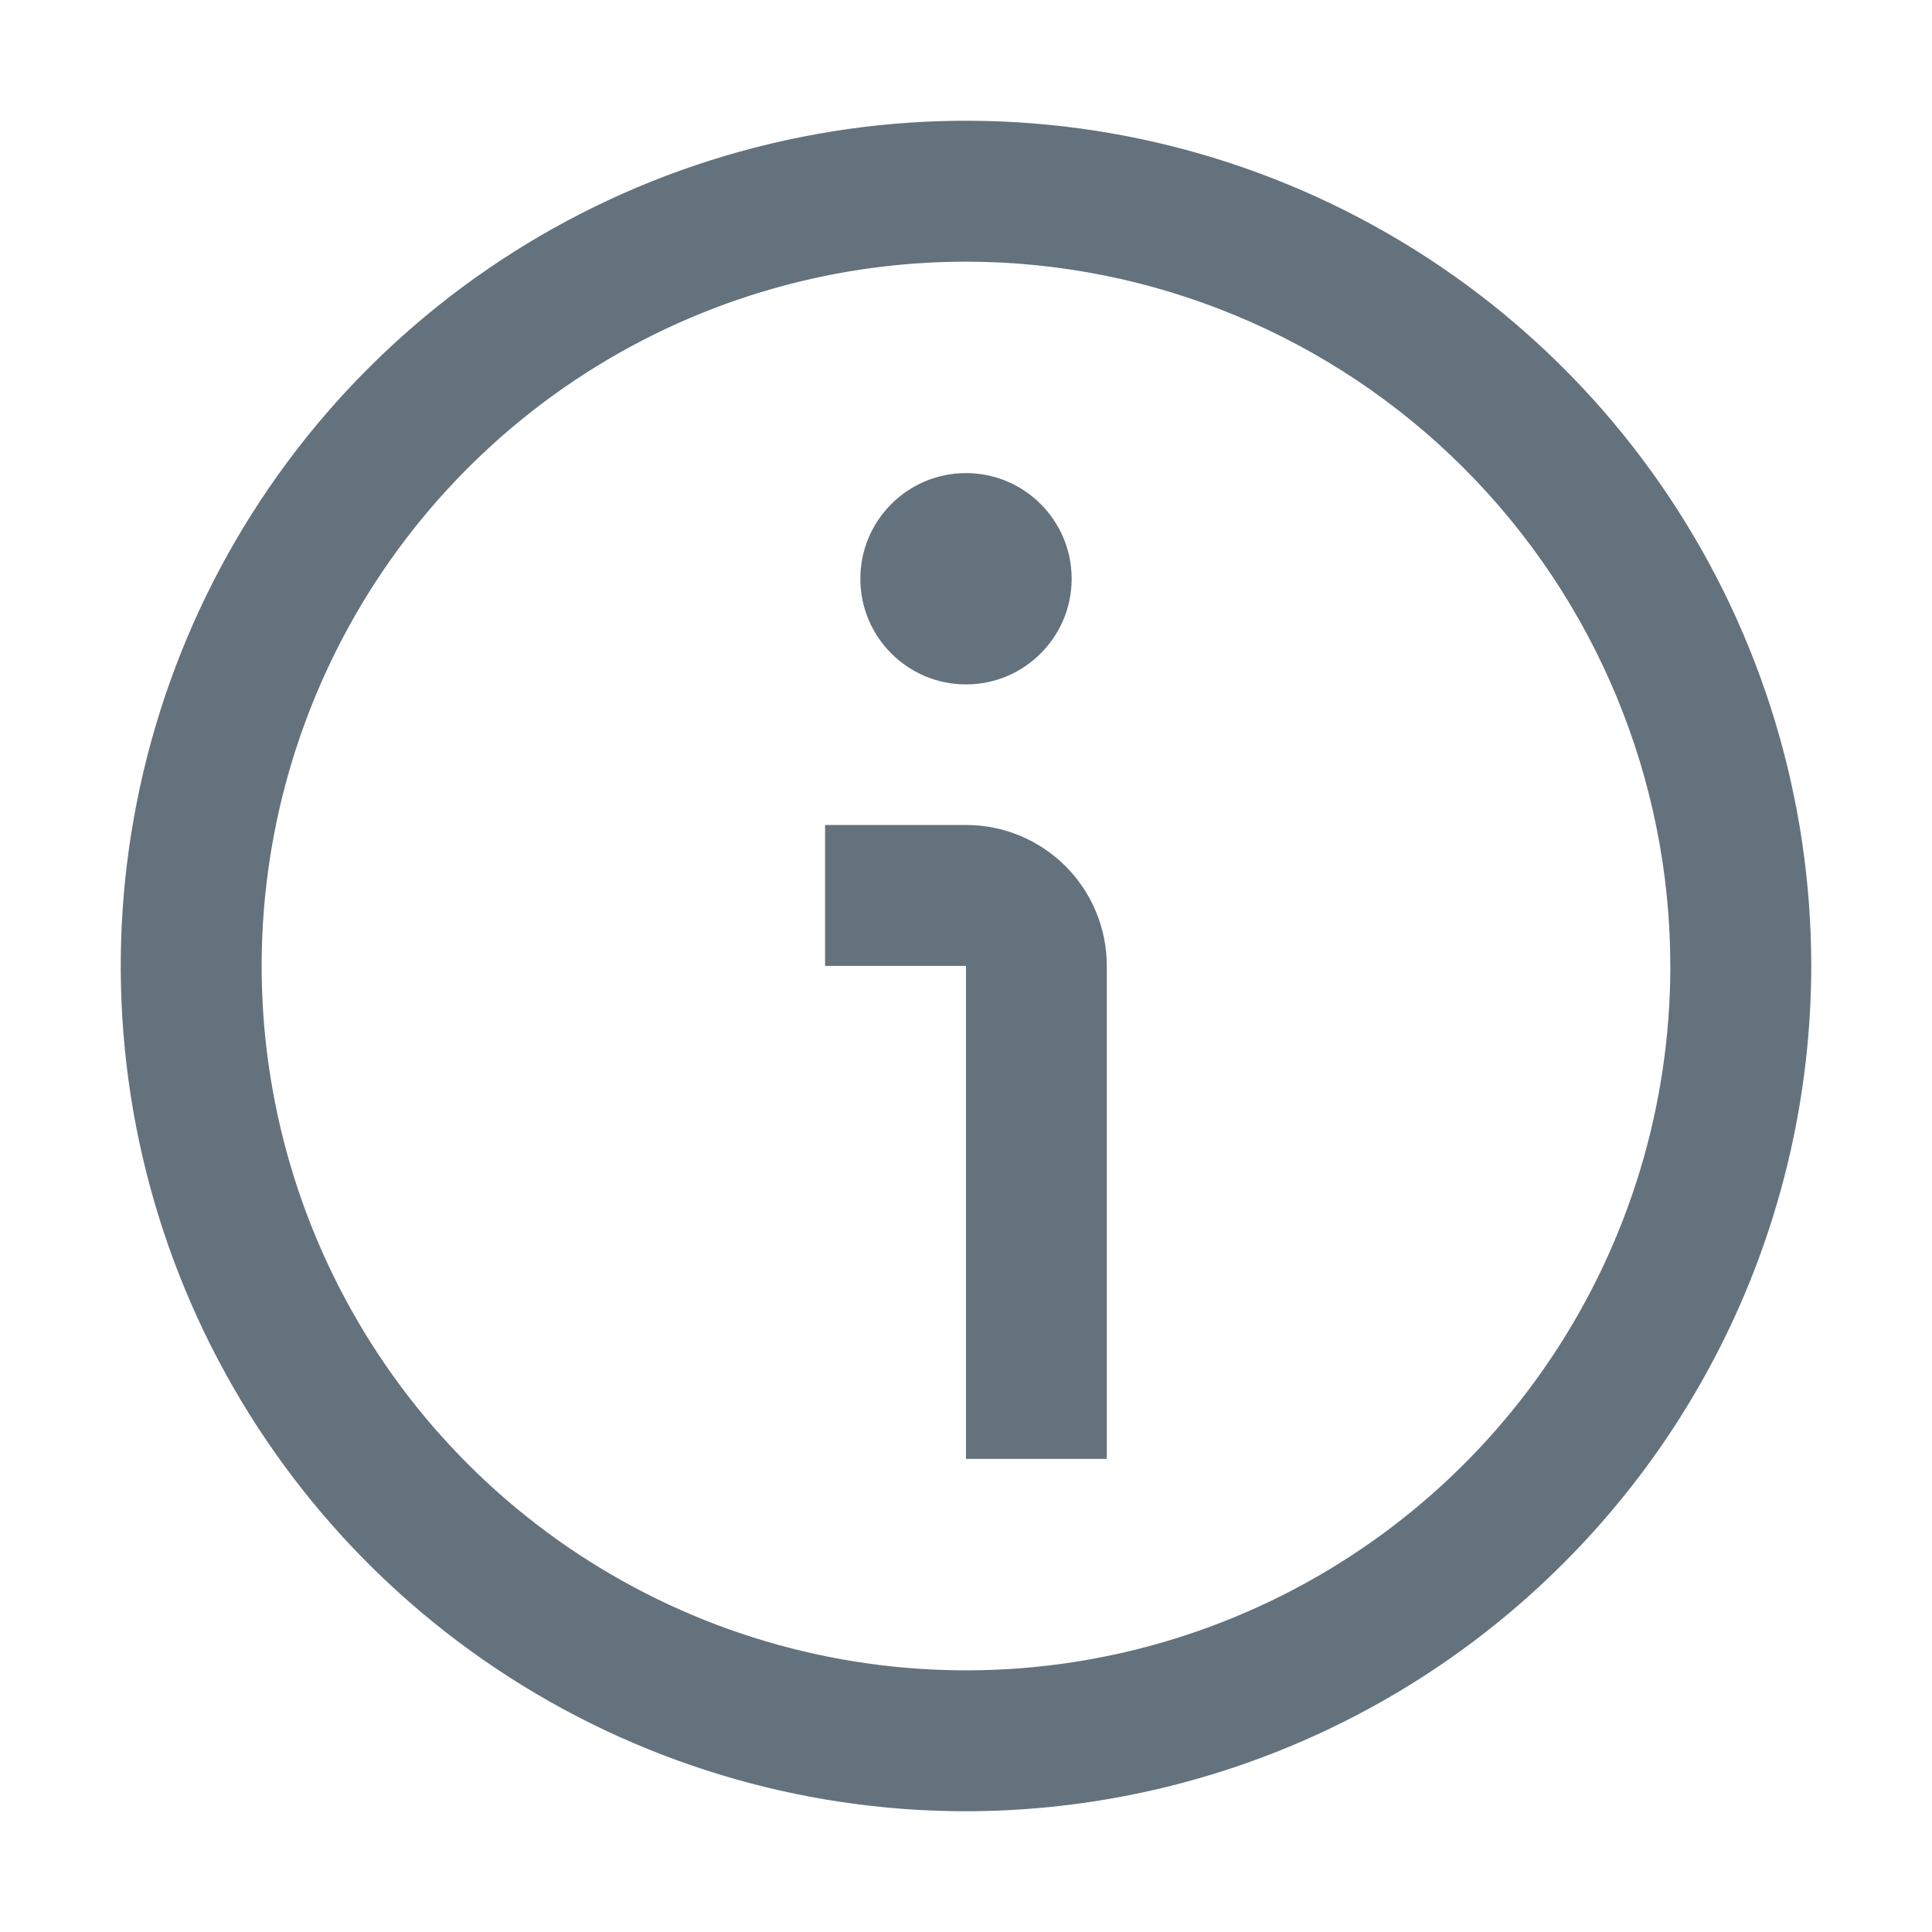 <svg width="16" height="16" viewBox="0 0 16 16" fill="none" xmlns="http://www.w3.org/2000/svg">
<path d="M8 15C6.616 15 5.262 14.589 4.111 13.82C2.96 13.051 2.063 11.958 1.533 10.679C1.003 9.4 0.864 7.992 1.135 6.634C1.405 5.277 2.071 4.029 3.05 3.05C4.029 2.071 5.277 1.405 6.634 1.135C7.992 0.864 9.4 1.003 10.679 1.533C11.958 2.063 13.051 2.96 13.82 4.111C14.589 5.262 15 6.616 15 8C14.998 9.856 14.26 11.635 12.947 12.947C11.635 14.26 9.856 14.998 8 15V15ZM8 2.167C6.846 2.167 5.718 2.509 4.759 3.15C3.8 3.791 3.052 4.702 2.611 5.768C2.169 6.834 2.054 8.006 2.279 9.138C2.504 10.27 3.059 11.309 3.875 12.125C4.691 12.941 5.73 13.496 6.862 13.721C7.994 13.946 9.166 13.831 10.232 13.389C11.298 12.948 12.209 12.2 12.85 11.241C13.491 10.281 13.833 9.154 13.833 8C13.832 6.453 13.216 4.971 12.123 3.877C11.029 2.783 9.547 2.168 8 2.167V2.167Z" fill="#64727D"/>
<path d="M9.166 12.082H8V7.999H6.833V6.832H8C8.309 6.832 8.606 6.955 8.825 7.174C9.043 7.393 9.166 7.689 9.166 7.999V12.082Z" fill="#64727D"/>
<path d="M8 5.668C8.483 5.668 8.875 5.276 8.875 4.793C8.875 4.31 8.483 3.918 8 3.918C7.517 3.918 7.125 4.31 7.125 4.793C7.125 5.276 7.517 5.668 8 5.668Z" fill="#64727D"/>
</svg>
